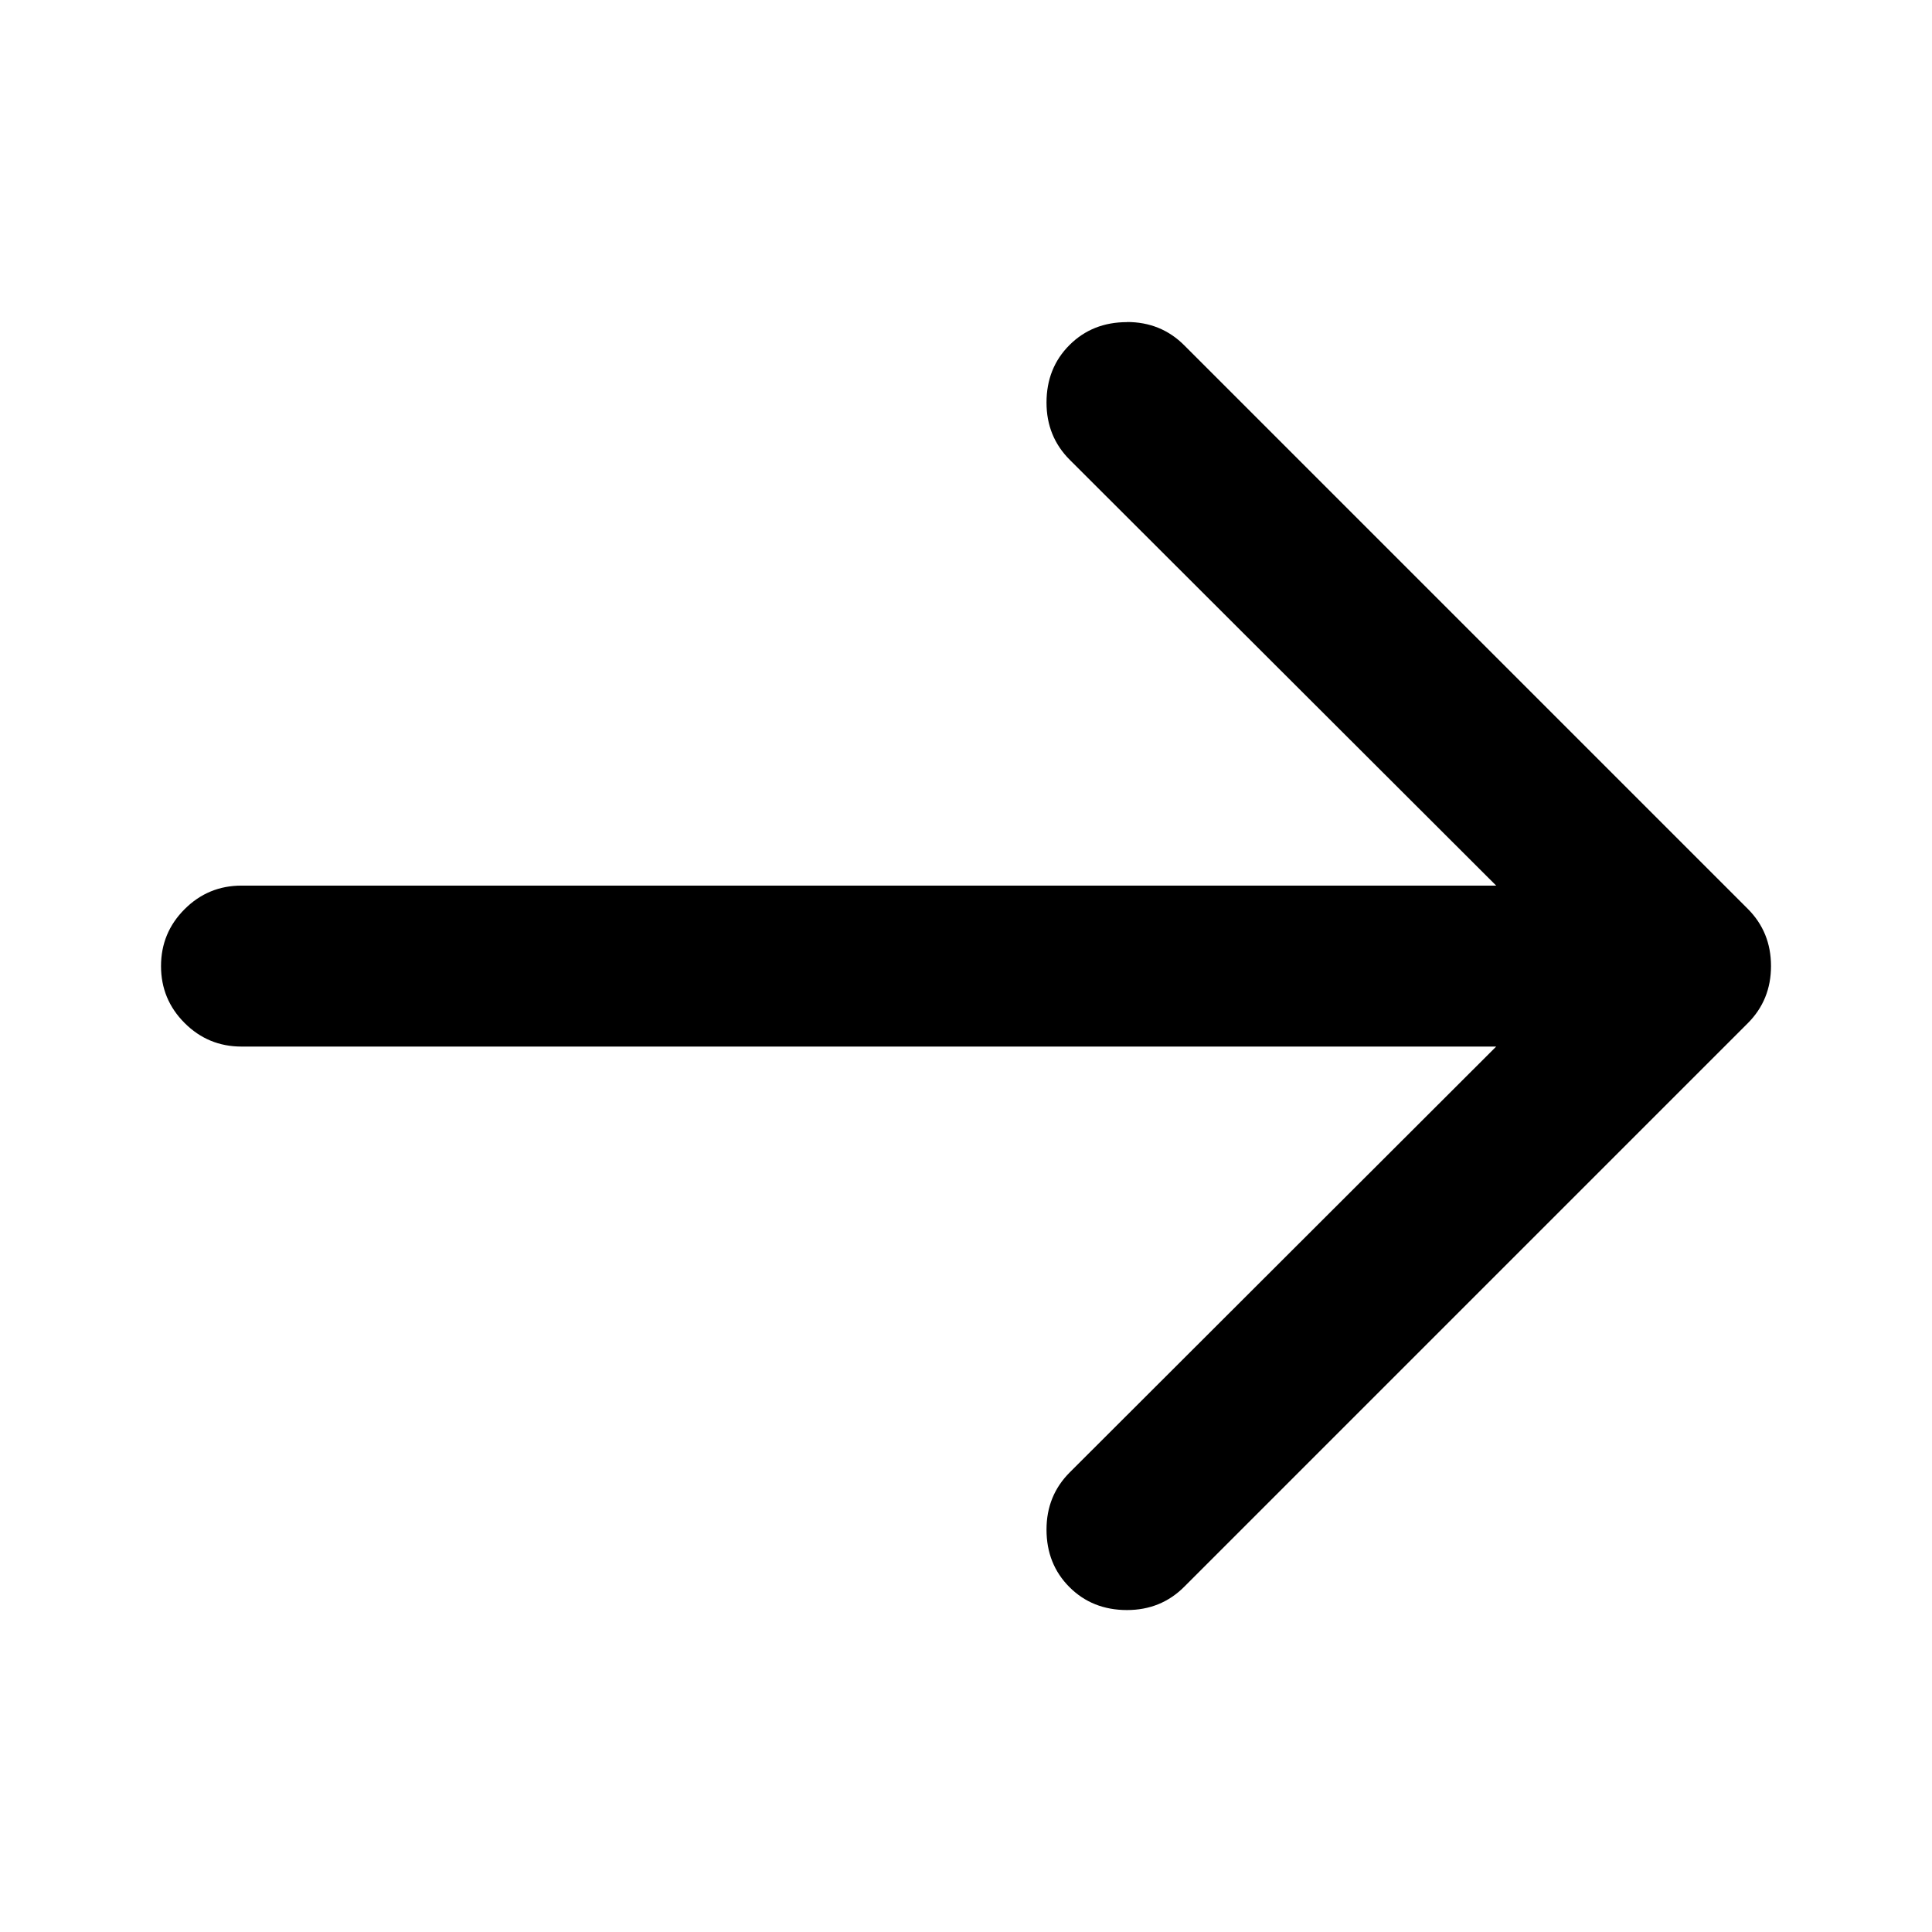 <svg class="icon" width="32" height="32" viewBox="0 0 64 64"><path id="arrow-right-2" d="M37.333 10.667q1.125 0 1.896 0.771l18.667 18.667q0.771 0.771 0.771 1.896t-0.771 1.896l-18.667 18.667q-0.771 0.771-1.896 0.771-1.146 0-1.906-0.76t-0.76-1.906q0-1.125 0.771-1.896l14.125-14.104h-41.563q-1.104 0-1.885-0.781t-0.781-1.885 0.781-1.885 1.885-0.781h41.563l-14.125-14.104q-0.771-0.771-0.771-1.896 0-1.146 0.76-1.906t1.906-0.76z"></path></svg>